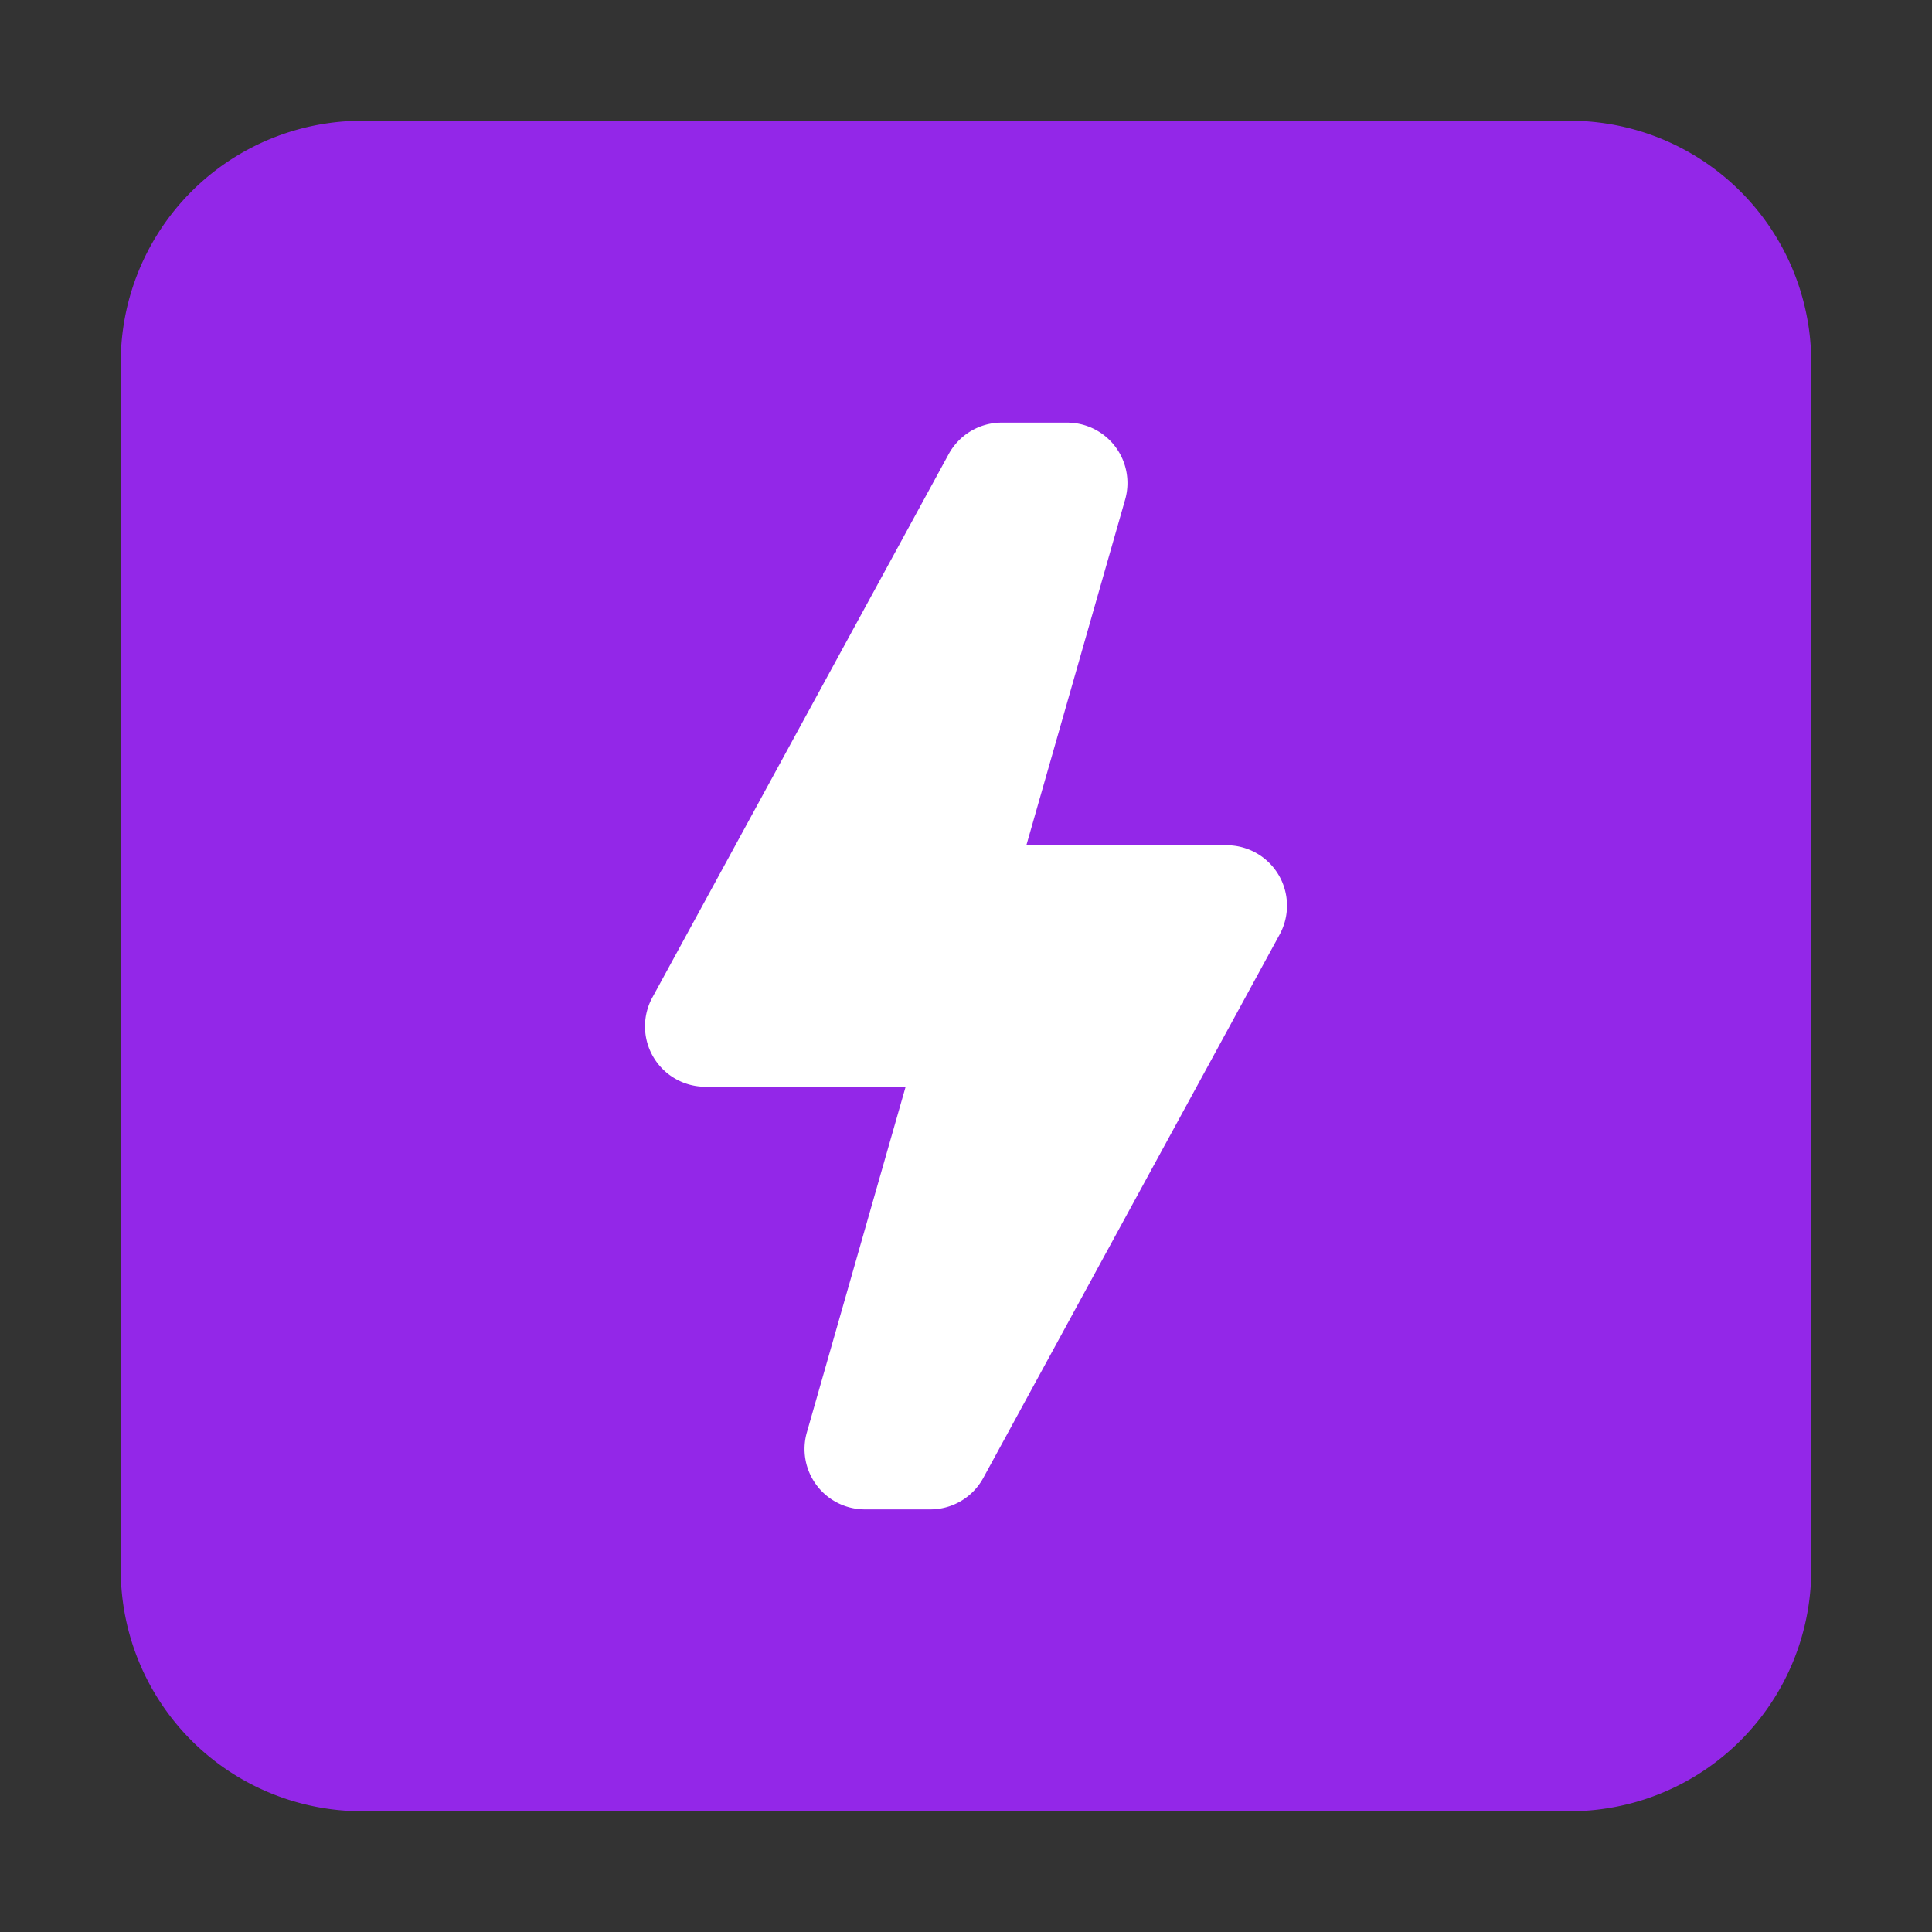 <svg width="16" height="16" xmlns="http://www.w3.org/2000/svg"><rect width="100%" height="100%" fill="#333333" stroke="none"/><g fill="none" fill-rule="evenodd" clip-rule="evenodd"><path d="M1 3a2 2 0 0 1 2-2h10a2 2 0 0 1 2 2v10a2 2 0 0 1-2 2H3a2 2 0 0 1-2-2V3z" fill="#9327E8"/><path d="M8.297 3.5a.5.5 0 0 0-.44.26l-2.454 4.5a.5.5 0 0 0 .44.74H7.5l-.818 2.863a.5.5 0 0 0 .48.637h.541a.5.5 0 0 0 .44-.26l2.454-4.5a.5.5 0 0 0-.44-.74H8.5l.818-2.863a.5.5 0 0 0-.48-.637h-.541z" fill="#fff"/></g></svg>
